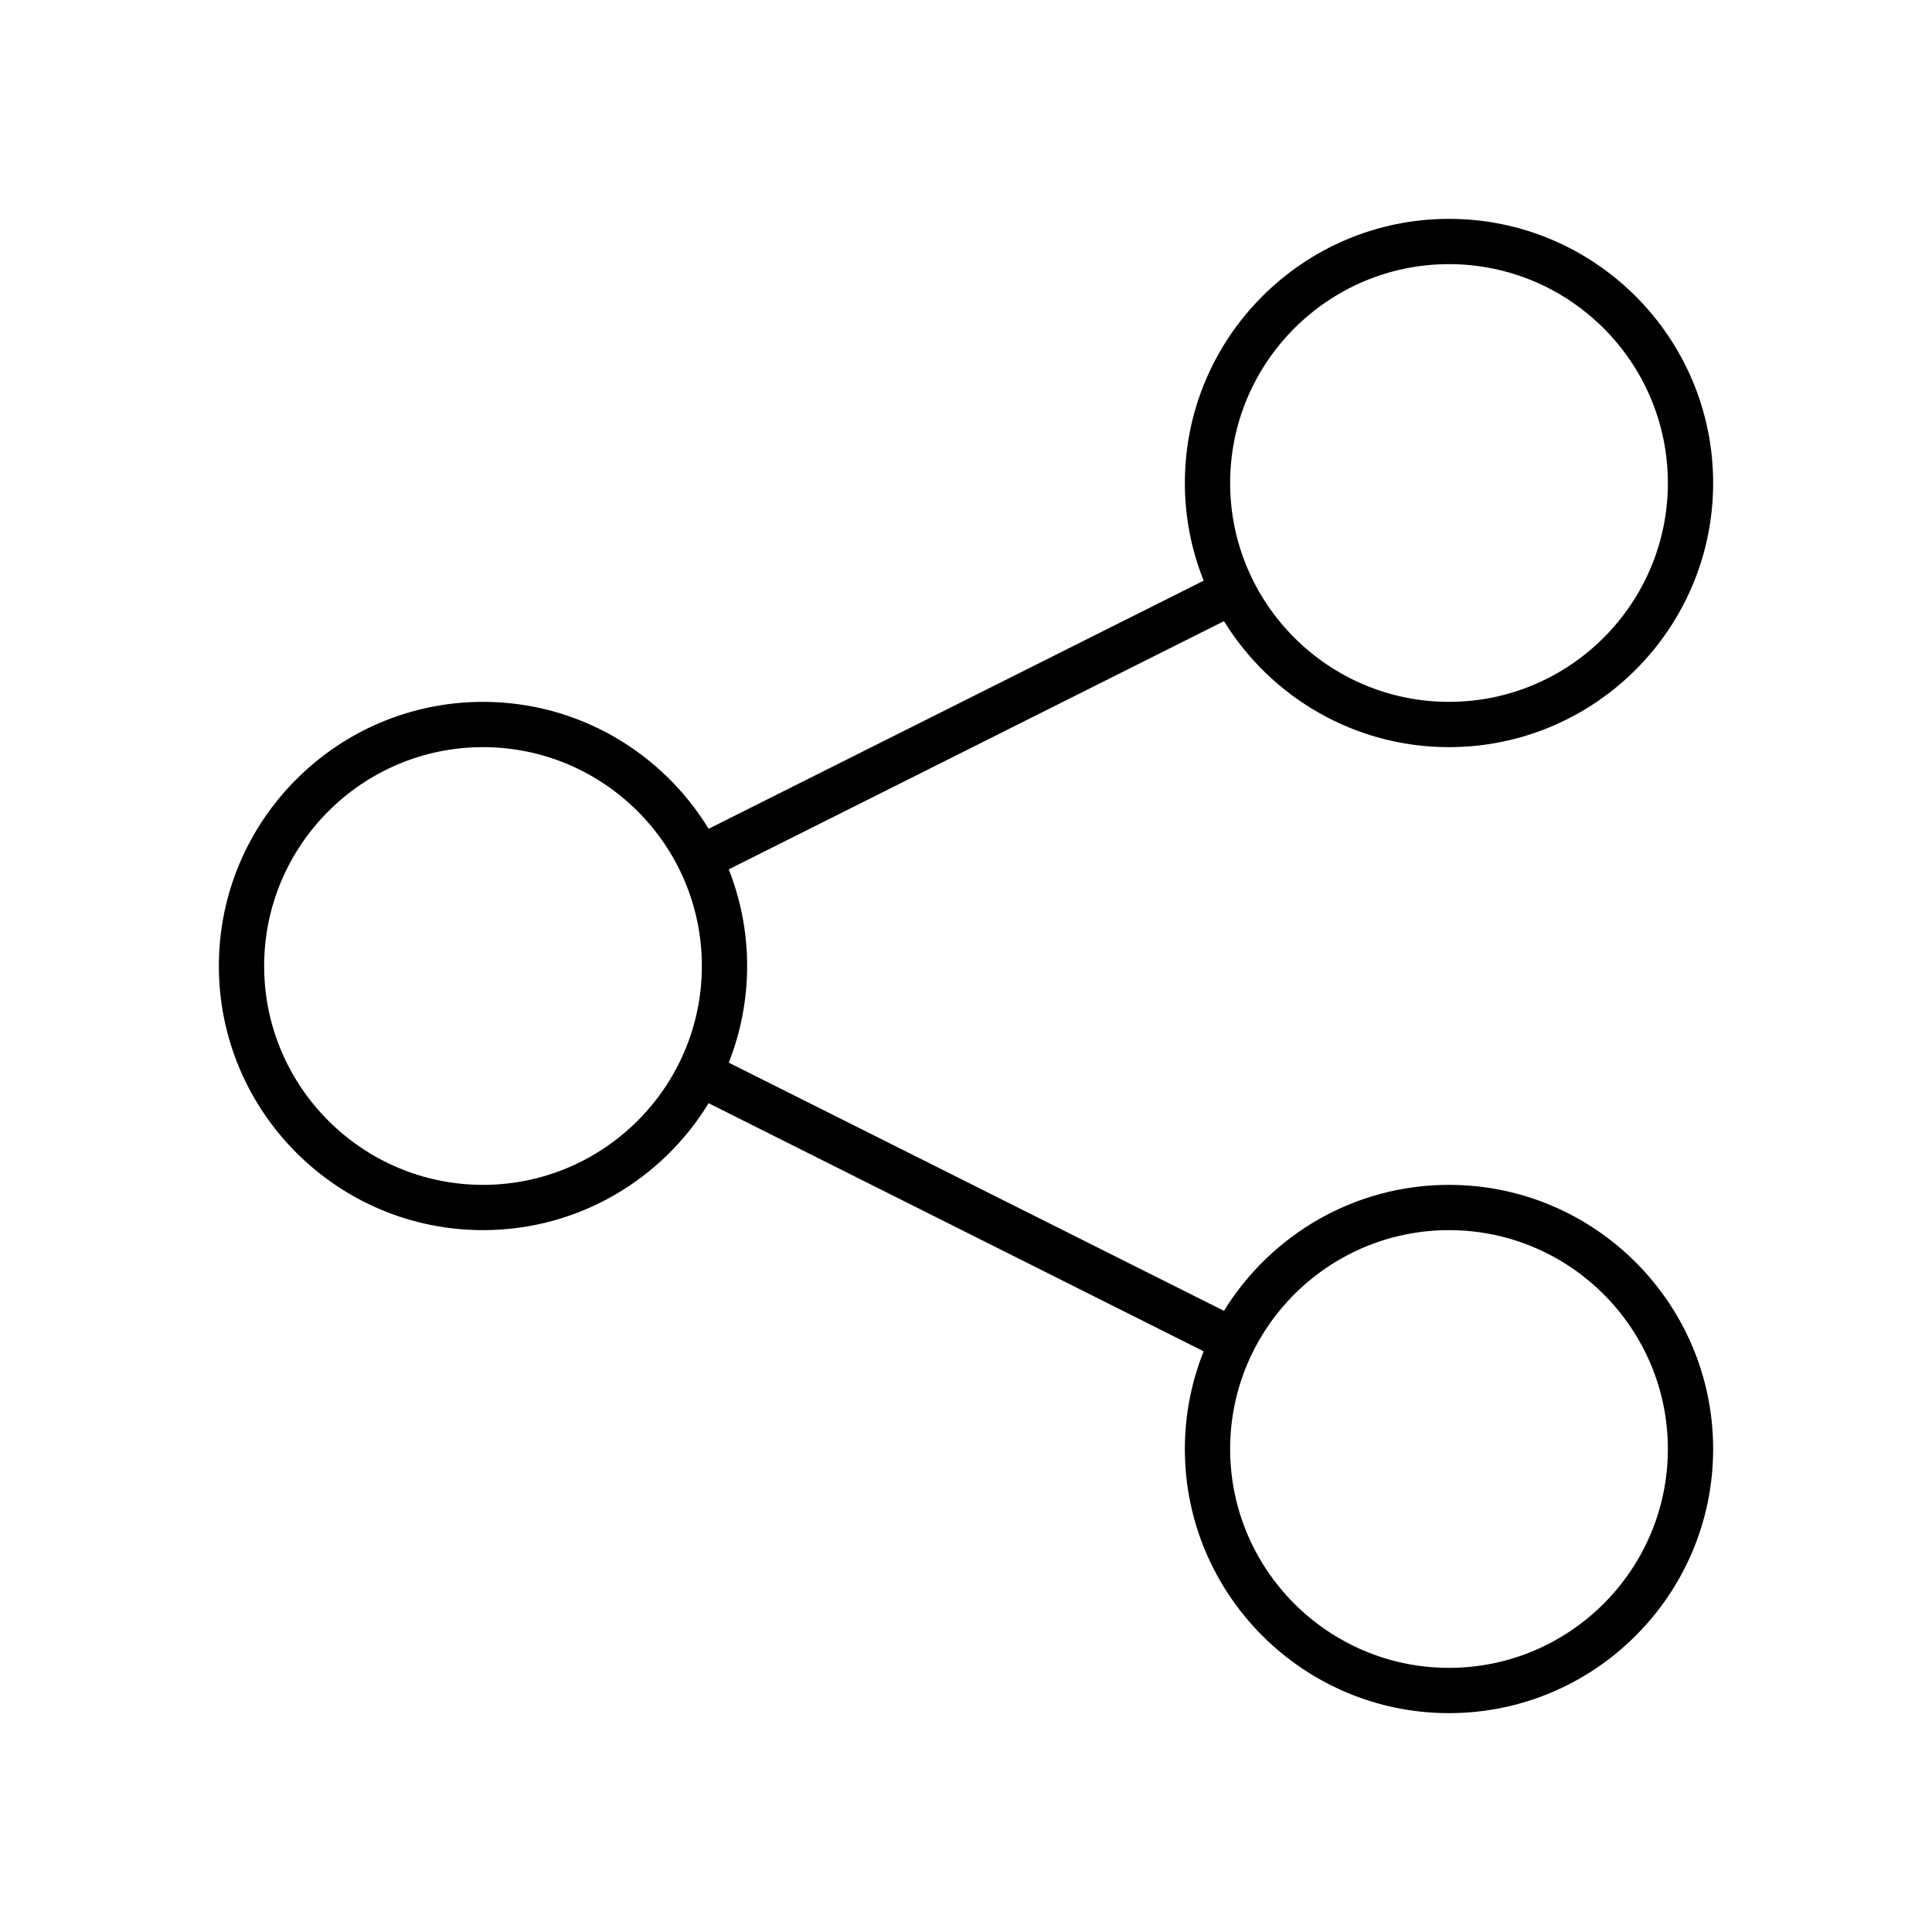 <svg xmlns="http://www.w3.org/2000/svg" xmlns:xlink="http://www.w3.org/1999/xlink" version="1.1" x="0px" y="0px" viewBox="0 0 512 512" enable-background="new 0 0 512 512" xml:space="preserve"><g><path d="M384,314c-25.185,0-47.299,13.374-59.632,33.388l-131.242-65.776C196.26,273.673,198,265.039,198,256   s-1.741-17.673-4.874-25.612l131.243-65.775C336.703,184.626,358.816,198,384,198c38.598,0,70-31.402,70-70s-31.402-70-70-70   s-70,31.402-70,70c0,9.144,1.781,17.875,4.983,25.889l-131.191,65.749C175.49,199.483,153.291,186,128,186   c-38.598,0-70,31.402-70,70s31.402,70,70,70c25.291,0,47.49-13.483,59.793-33.638l131.19,65.75C315.78,366.126,314,374.856,314,384   c0,38.598,31.402,70,70,70s70-31.402,70-70S422.598,314,384,314z M384,70c31.981,0,58,26.019,58,58s-26.019,58-58,58   s-58-26.019-58-58S352.019,70,384,70z M128,314c-31.981,0-58-26.019-58-58s26.019-58,58-58s58,26.019,58,58S159.981,314,128,314z    M384,442c-31.981,0-58-26.019-58-58s26.019-58,58-58s58,26.019,58,58S415.981,442,384,442z"></path></g></svg>